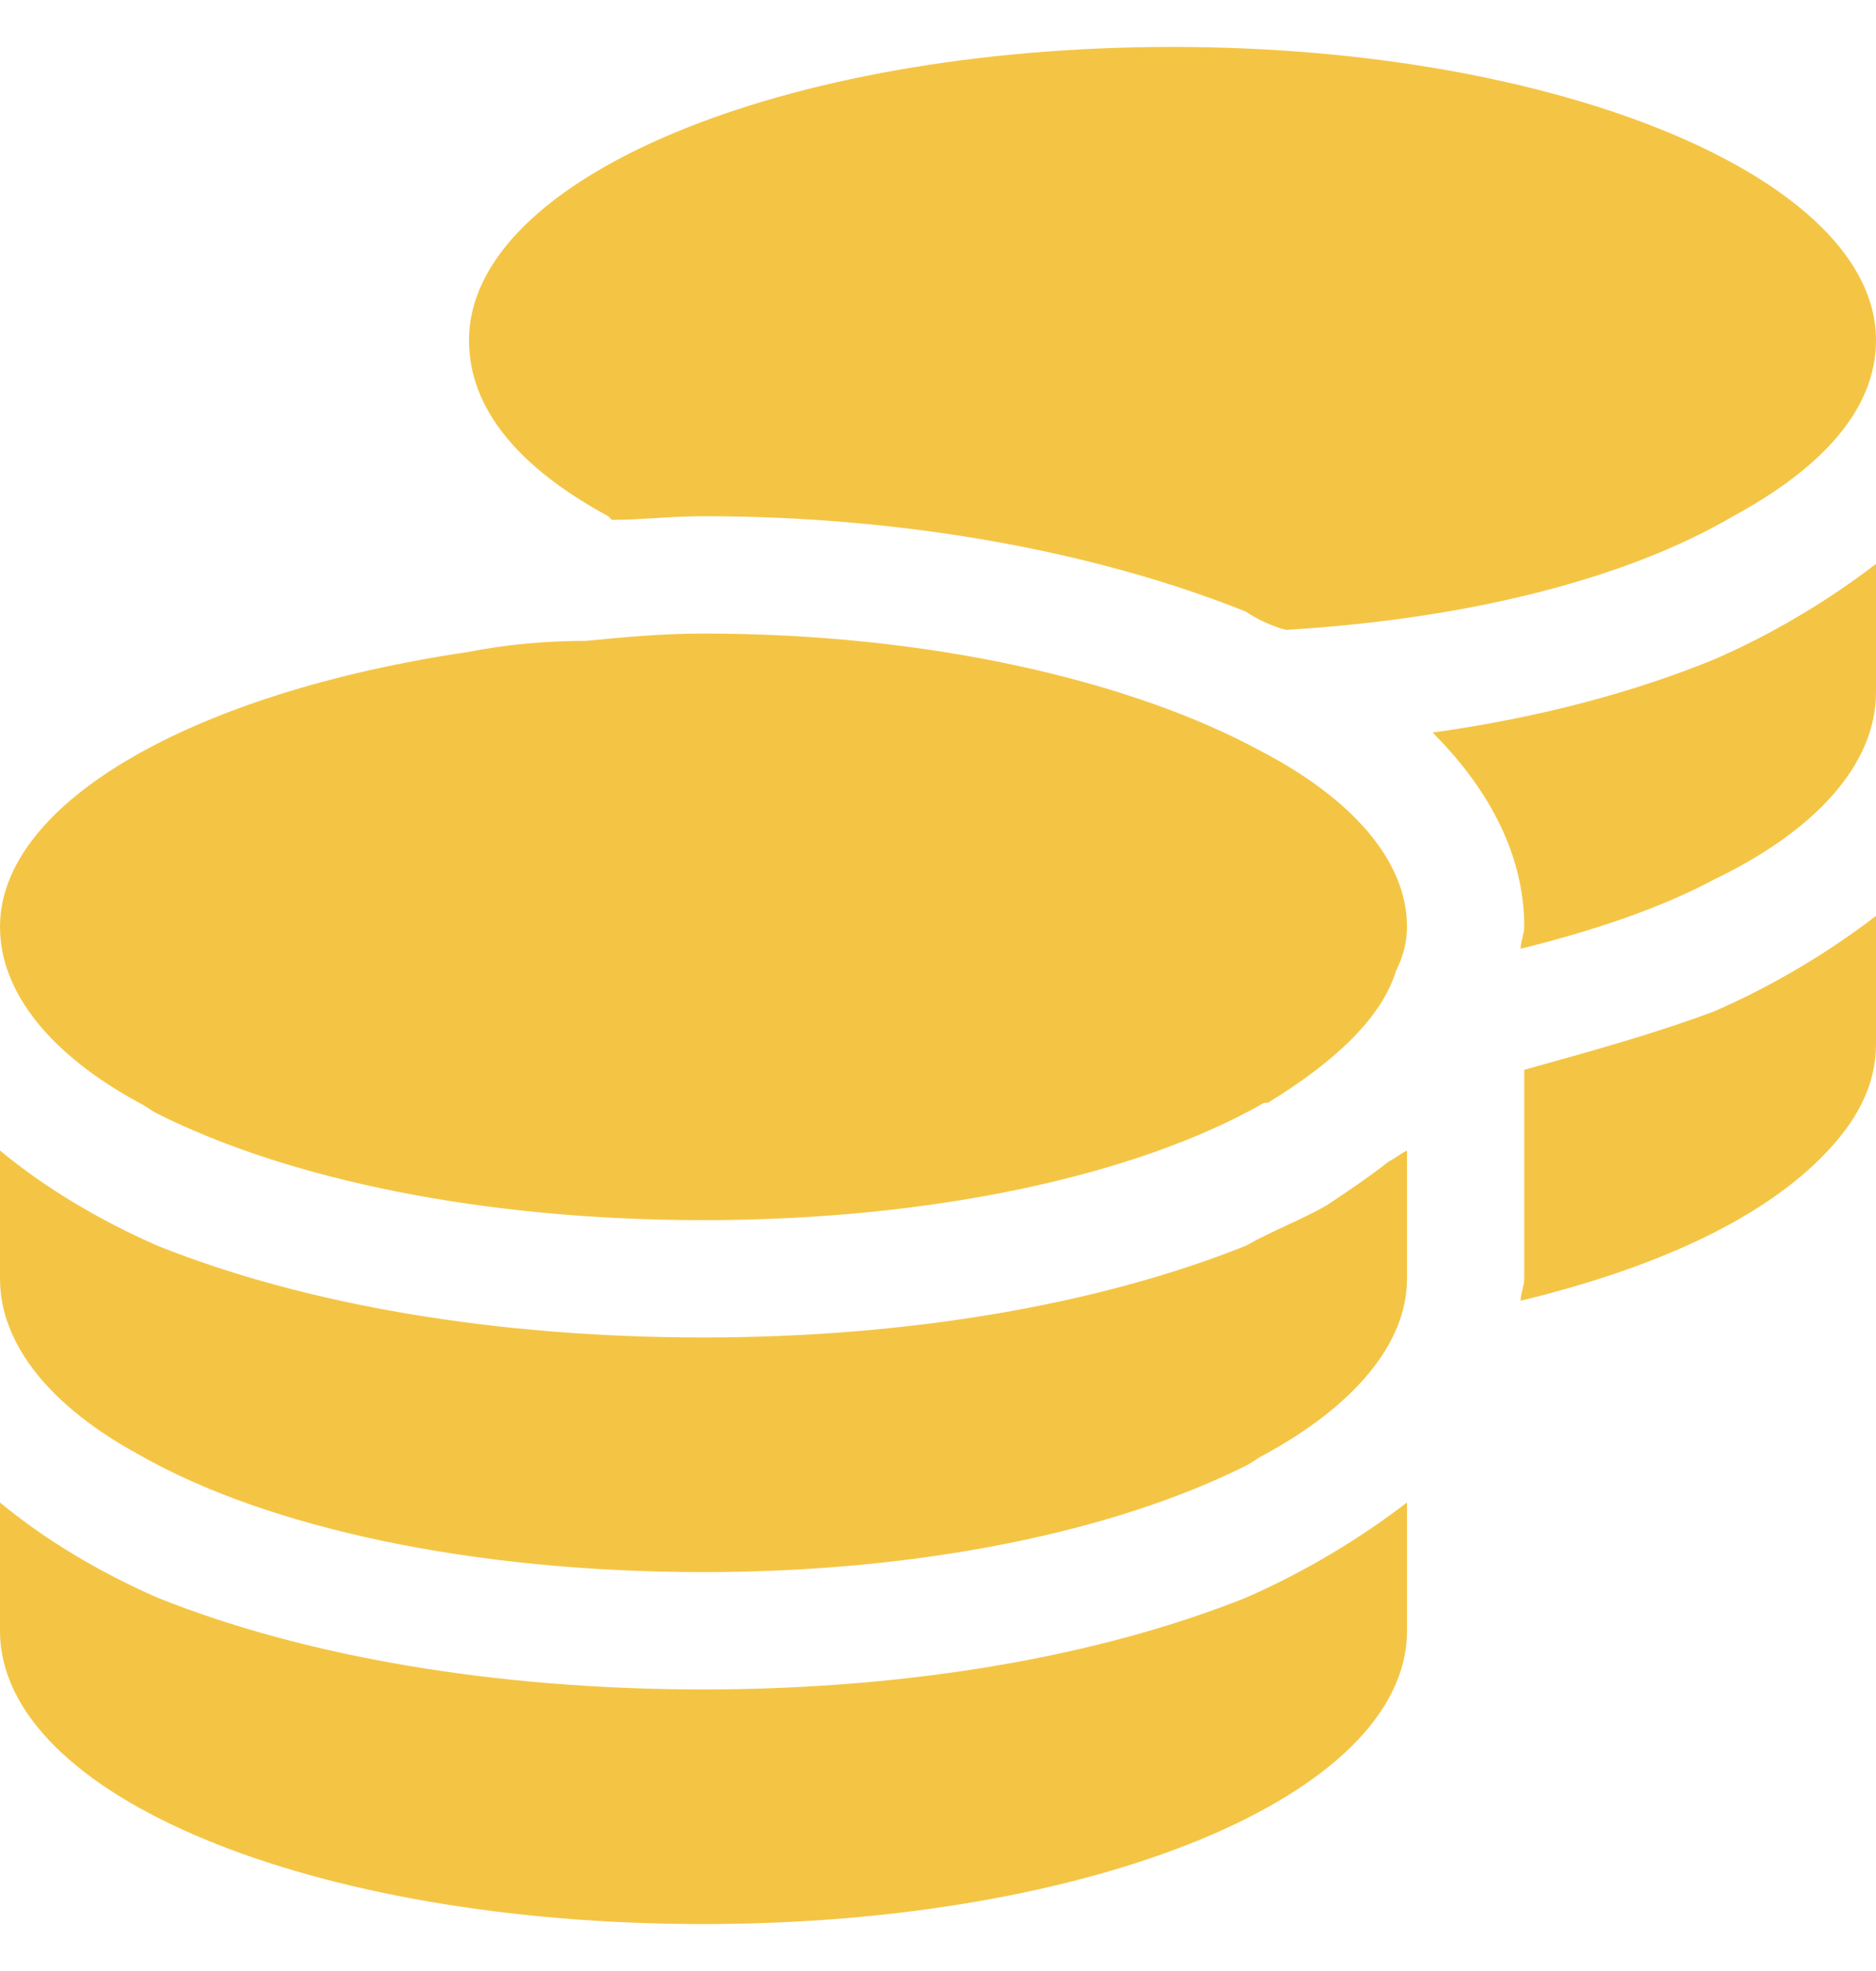 <svg width="20" height="21" viewBox="0 0 20 21" fill="none" xmlns="http://www.w3.org/2000/svg">
<path d="M20 3.625C20 4.367 19.414 4.992 18.477 5.5C17.344 6.164 15.664 6.594 13.711 6.711C13.555 6.672 13.398 6.594 13.281 6.516C11.719 5.891 9.688 5.5 7.5 5.5C7.148 5.5 6.836 5.539 6.523 5.539L6.484 5.5C5.547 4.992 5 4.367 5 3.625C5 1.906 8.32 0.5 12.5 0.5C16.641 0.5 20 1.906 20 3.625ZM6.25 6.828C6.641 6.789 7.07 6.75 7.5 6.75C9.922 6.75 12.07 7.258 13.438 8C14.414 8.508 15 9.172 15 9.875C15 10.031 14.961 10.188 14.883 10.344C14.727 10.852 14.219 11.32 13.516 11.75H13.477C12.109 12.531 9.922 13 7.5 13C5.156 13 3.086 12.57 1.68 11.867C1.602 11.828 1.562 11.789 1.484 11.75C0.547 11.242 0 10.578 0 9.875C0 8.547 2.07 7.375 5 6.945C5.391 6.867 5.82 6.828 6.25 6.828ZM15.273 7.805C16.406 7.648 17.422 7.375 18.281 7.023C18.906 6.75 19.492 6.398 20 6.008V7.375C20 8.156 19.336 8.859 18.281 9.367C17.695 9.68 16.992 9.914 16.211 10.109C16.211 10.031 16.25 9.953 16.25 9.875C16.25 9.055 15.82 8.352 15.273 7.805ZM15 13.625C15 14.328 14.414 14.992 13.477 15.5C13.398 15.539 13.359 15.578 13.281 15.617C11.875 16.32 9.805 16.75 7.5 16.75C5.039 16.75 2.852 16.281 1.484 15.5C0.547 14.992 0 14.328 0 13.625V12.258C0.469 12.648 1.055 13 1.68 13.273C3.242 13.898 5.273 14.25 7.5 14.25C9.688 14.25 11.719 13.898 13.281 13.273C13.555 13.117 13.867 13 14.141 12.844C14.375 12.688 14.609 12.531 14.805 12.375C14.883 12.336 14.922 12.297 15 12.258V13.625ZM16.25 11.398C16.953 11.203 17.656 11.008 18.281 10.773C18.906 10.5 19.492 10.148 20 9.758V11.125C20 11.555 19.805 11.945 19.414 12.336C18.75 13 17.656 13.508 16.211 13.859C16.211 13.781 16.25 13.703 16.25 13.625V11.398ZM7.5 18C9.688 18 11.719 17.648 13.281 17.023C13.906 16.75 14.492 16.398 15 16.008V17.375C15 19.133 11.641 20.5 7.5 20.5C3.32 20.5 0 19.133 0 17.375V16.008C0.469 16.398 1.055 16.75 1.68 17.023C3.242 17.648 5.273 18 7.5 18Z" fill="#F4C545"/>
</svg>
